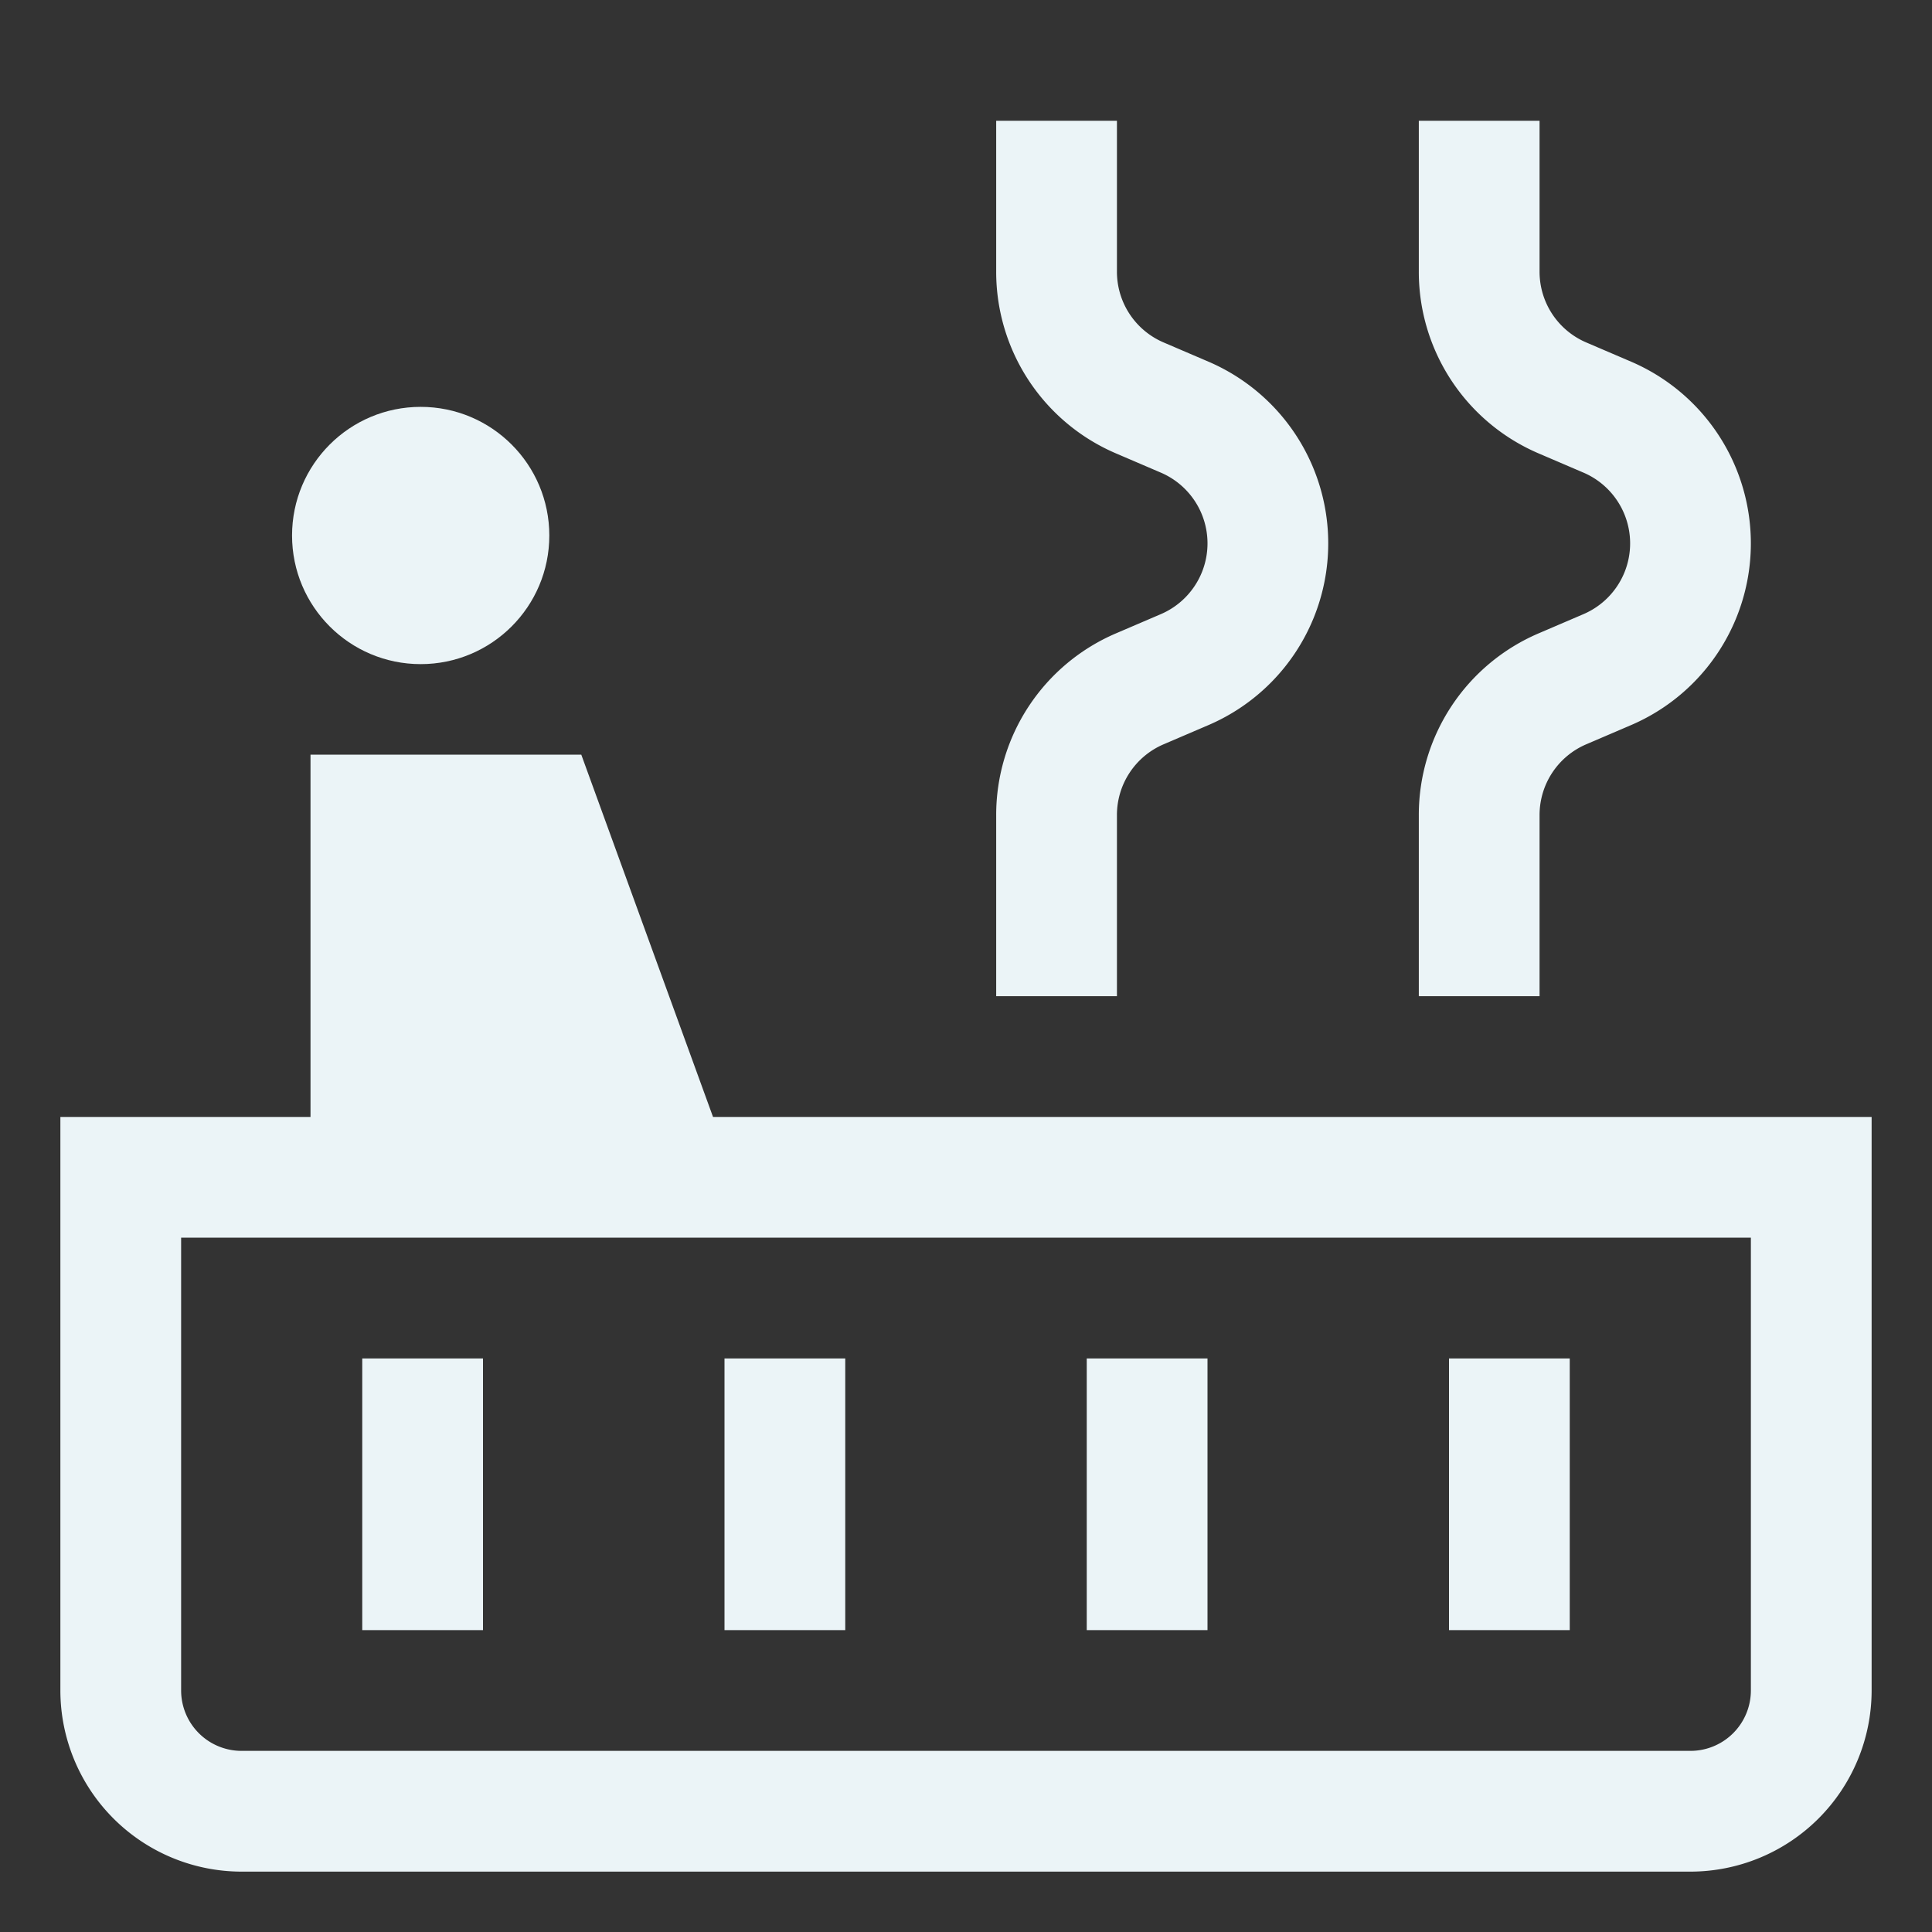 <?xml version="1.0" encoding="utf-8"?>
<svg width="512px" height="512px" viewBox="0 0 512 512" xmlns="http://www.w3.org/2000/svg">
  <rect x="0" y="0" width="512" height="512" fill="#333333" stroke="none"/>
  <circle cx="111.485" cy="141.912" r="34.088" class="ci-primary" style="fill: rgb(235, 244, 247);"/>
  <path d="M192,296h-3.041L154.05,200H82.287v96H16V448a48.054,48.054,0,0,0,48,48H448a48.054,48.054,0,0,0,48-48V296ZM464,448a16.019,16.019,0,0,1-16,16H64a16.019,16.019,0,0,1-16-16V328H464Z" class="ci-primary" style="fill: rgb(235, 244, 247);"/>
  <path d="M296,216a20.376,20.376,0,0,1,12.362-18.748l11.881-5.091a52.4,52.4,0,0,0,0-96.321l-11.881-5.092A20.376,20.376,0,0,1,296,72V32H264V72a52.336,52.336,0,0,0,31.757,48.16l11.881,5.092a20.4,20.4,0,0,1,0,37.5l-11.881,5.091A52.338,52.338,0,0,0,264,216v48h32Z" class="ci-primary" style="fill: rgb(235, 244, 247);"/>
  <path d="M408,216a20.376,20.376,0,0,1,12.362-18.748l11.881-5.091a52.4,52.4,0,0,0,0-96.321l-11.881-5.092A20.376,20.376,0,0,1,408,72V32H376V72a52.336,52.336,0,0,0,31.757,48.16l11.881,5.092a20.4,20.4,0,0,1,0,37.5l-11.881,5.091A52.338,52.338,0,0,0,376,216v48h32Z" class="ci-primary" style="fill: rgb(235, 244, 247);"/>
  <rect width="32" height="72" x="96" y="360" class="ci-primary" style="fill: rgb(235, 244, 247);"/>
  <rect width="32" height="72" x="192" y="360" class="ci-primary" style="fill: rgb(235, 244, 247);"/>
  <rect width="32" height="72" x="288" y="360" class="ci-primary" style="fill: rgb(235, 244, 247);"/>
  <rect width="32" height="72" x="384" y="360" class="ci-primary" style="fill: rgb(235, 244, 247);"/>
</svg>
